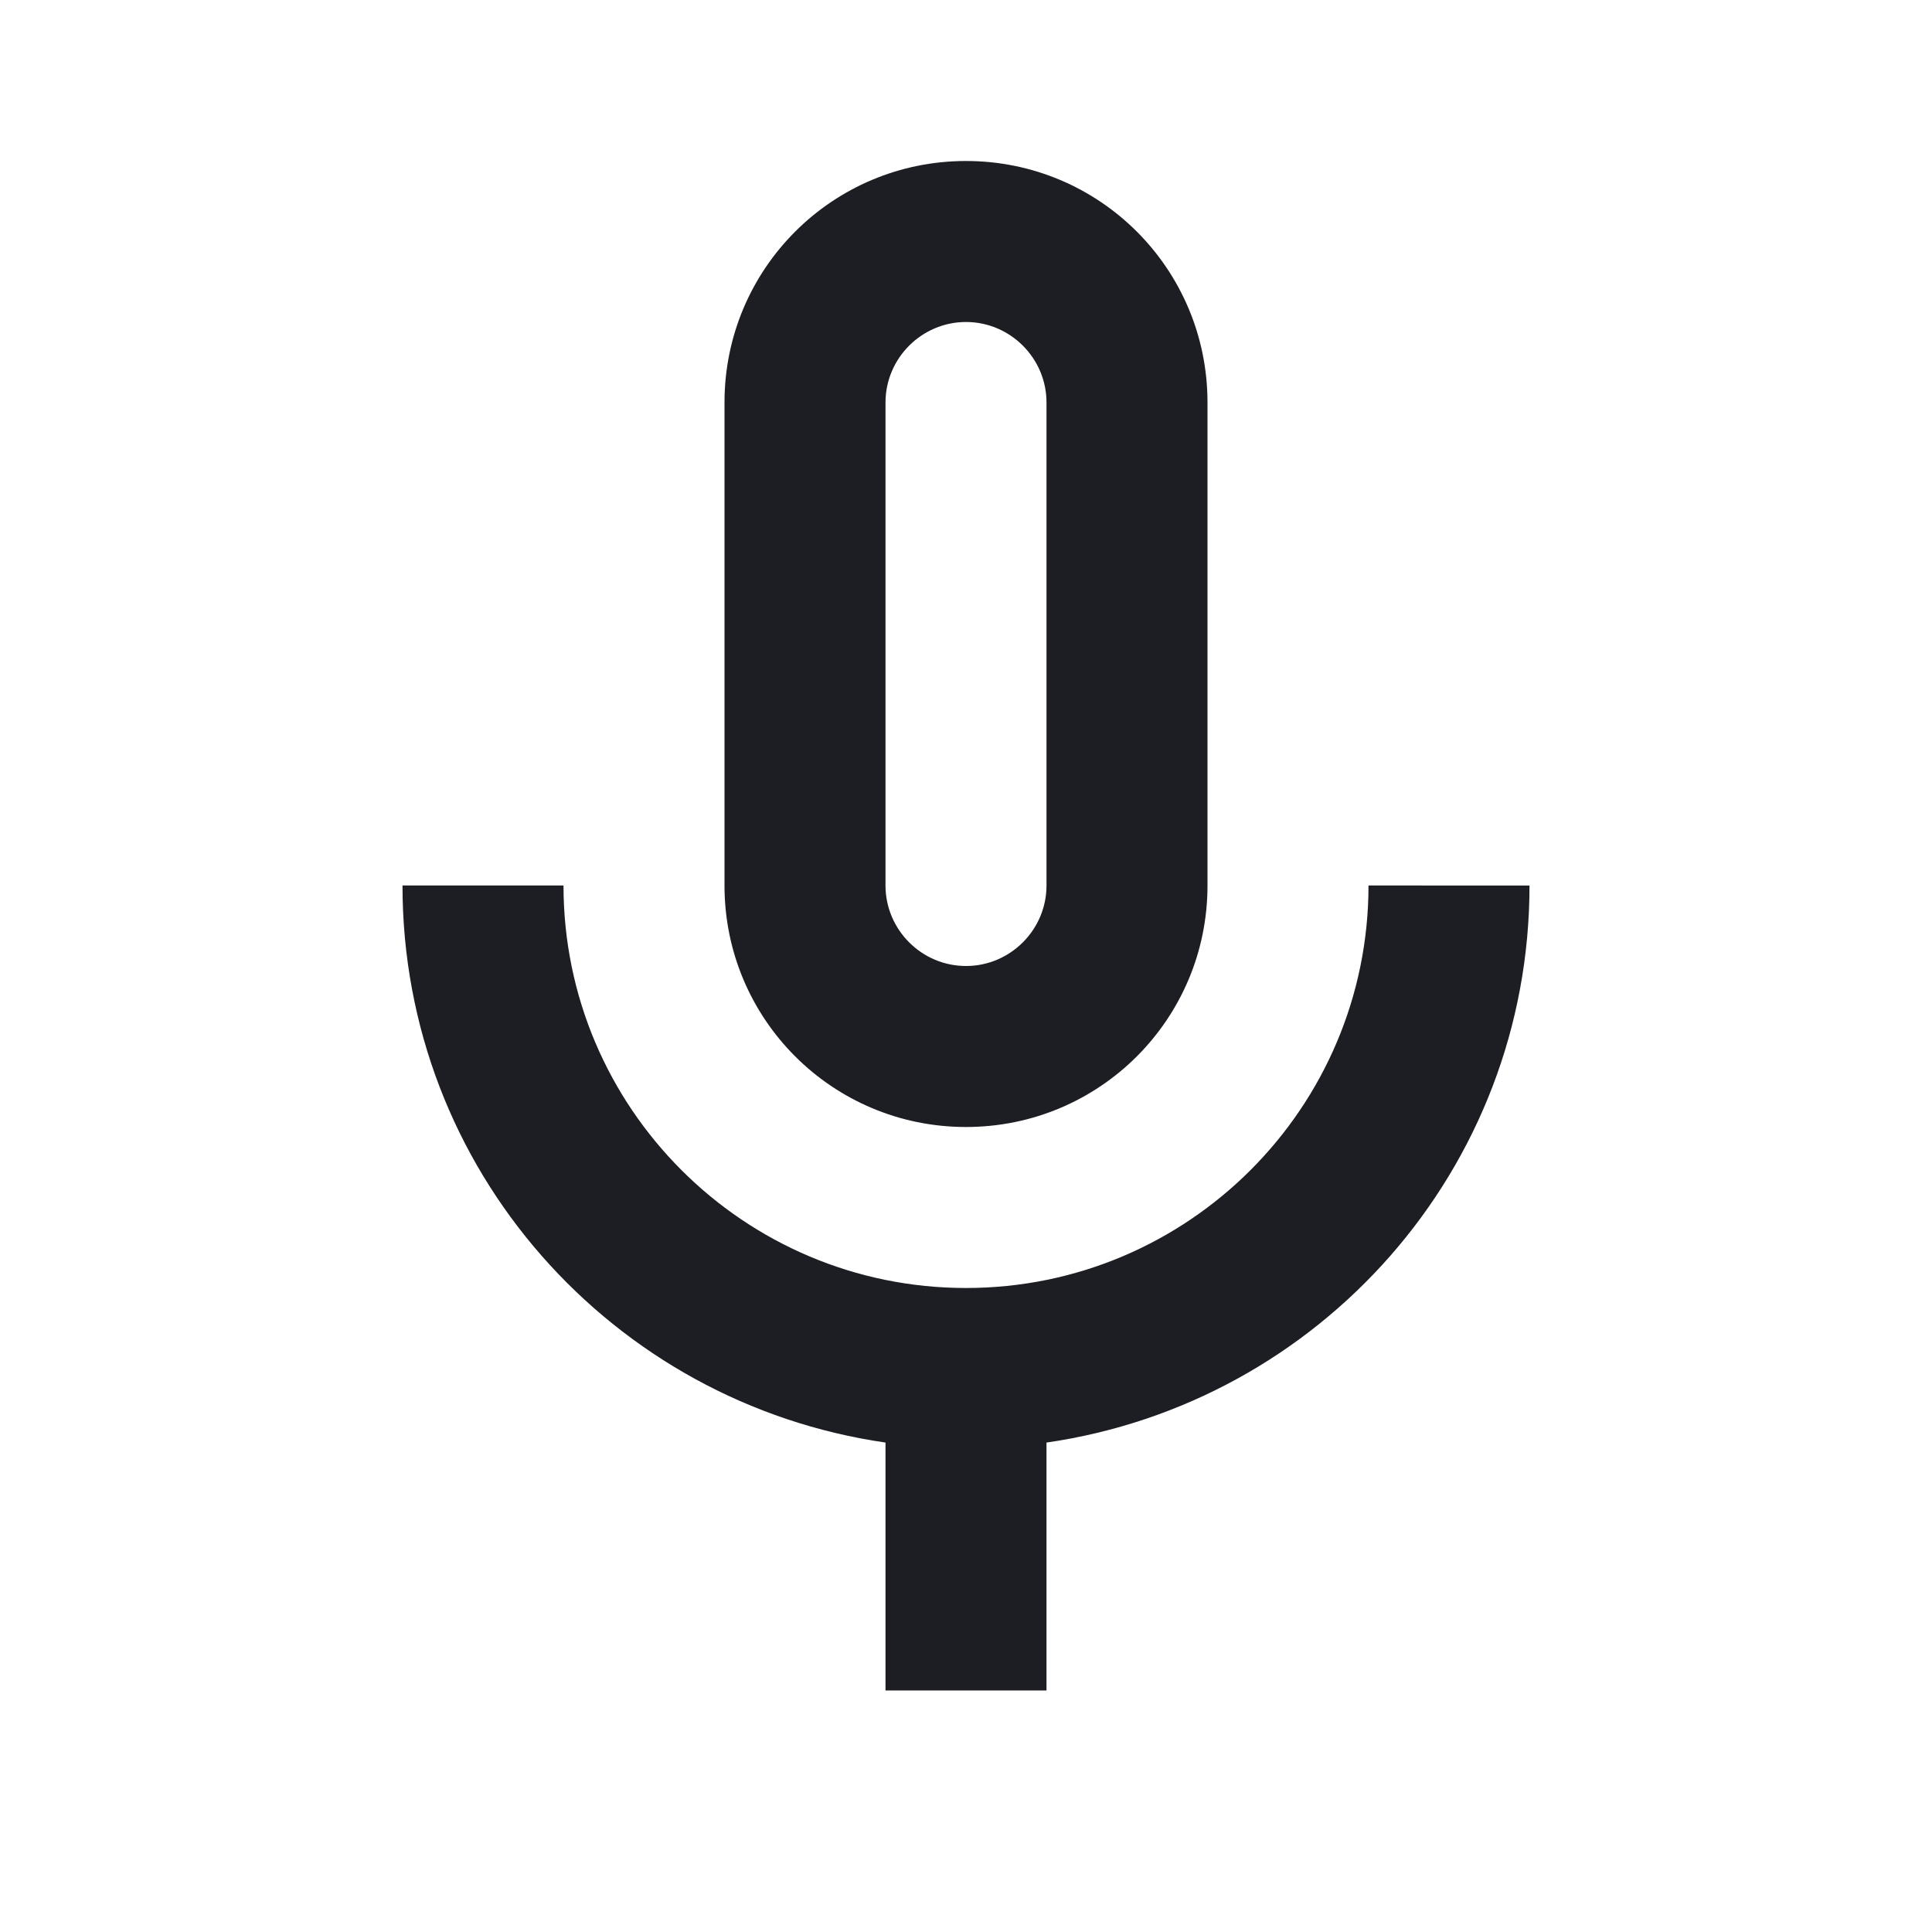 <svg xmlns="http://www.w3.org/2000/svg" width="1200" height="1200" fill="none"><g clip-path="url(#a)"><path fill="#1D1E23" d="M600 700c83 0 150-67 150-150V250c0-83-67-150-150-150s-150 67-150 150v300c0 83 67 150 150 150m-50-450c0-27.5 22.5-50 50-50s50 22.5 50 50v300c0 27.5-22.5 50-50 50s-50-22.5-50-50zm300 300c0 138-112 250-250 250S350 688 350 550H250c0 176.5 130.5 321.5 300 346v154h100V896c169.5-24.5 300-169.5 300-346z"/></g><defs><clipPath id="a"><path fill="#fff" d="M0 0h1200v1200H0z"/></clipPath></defs></svg>